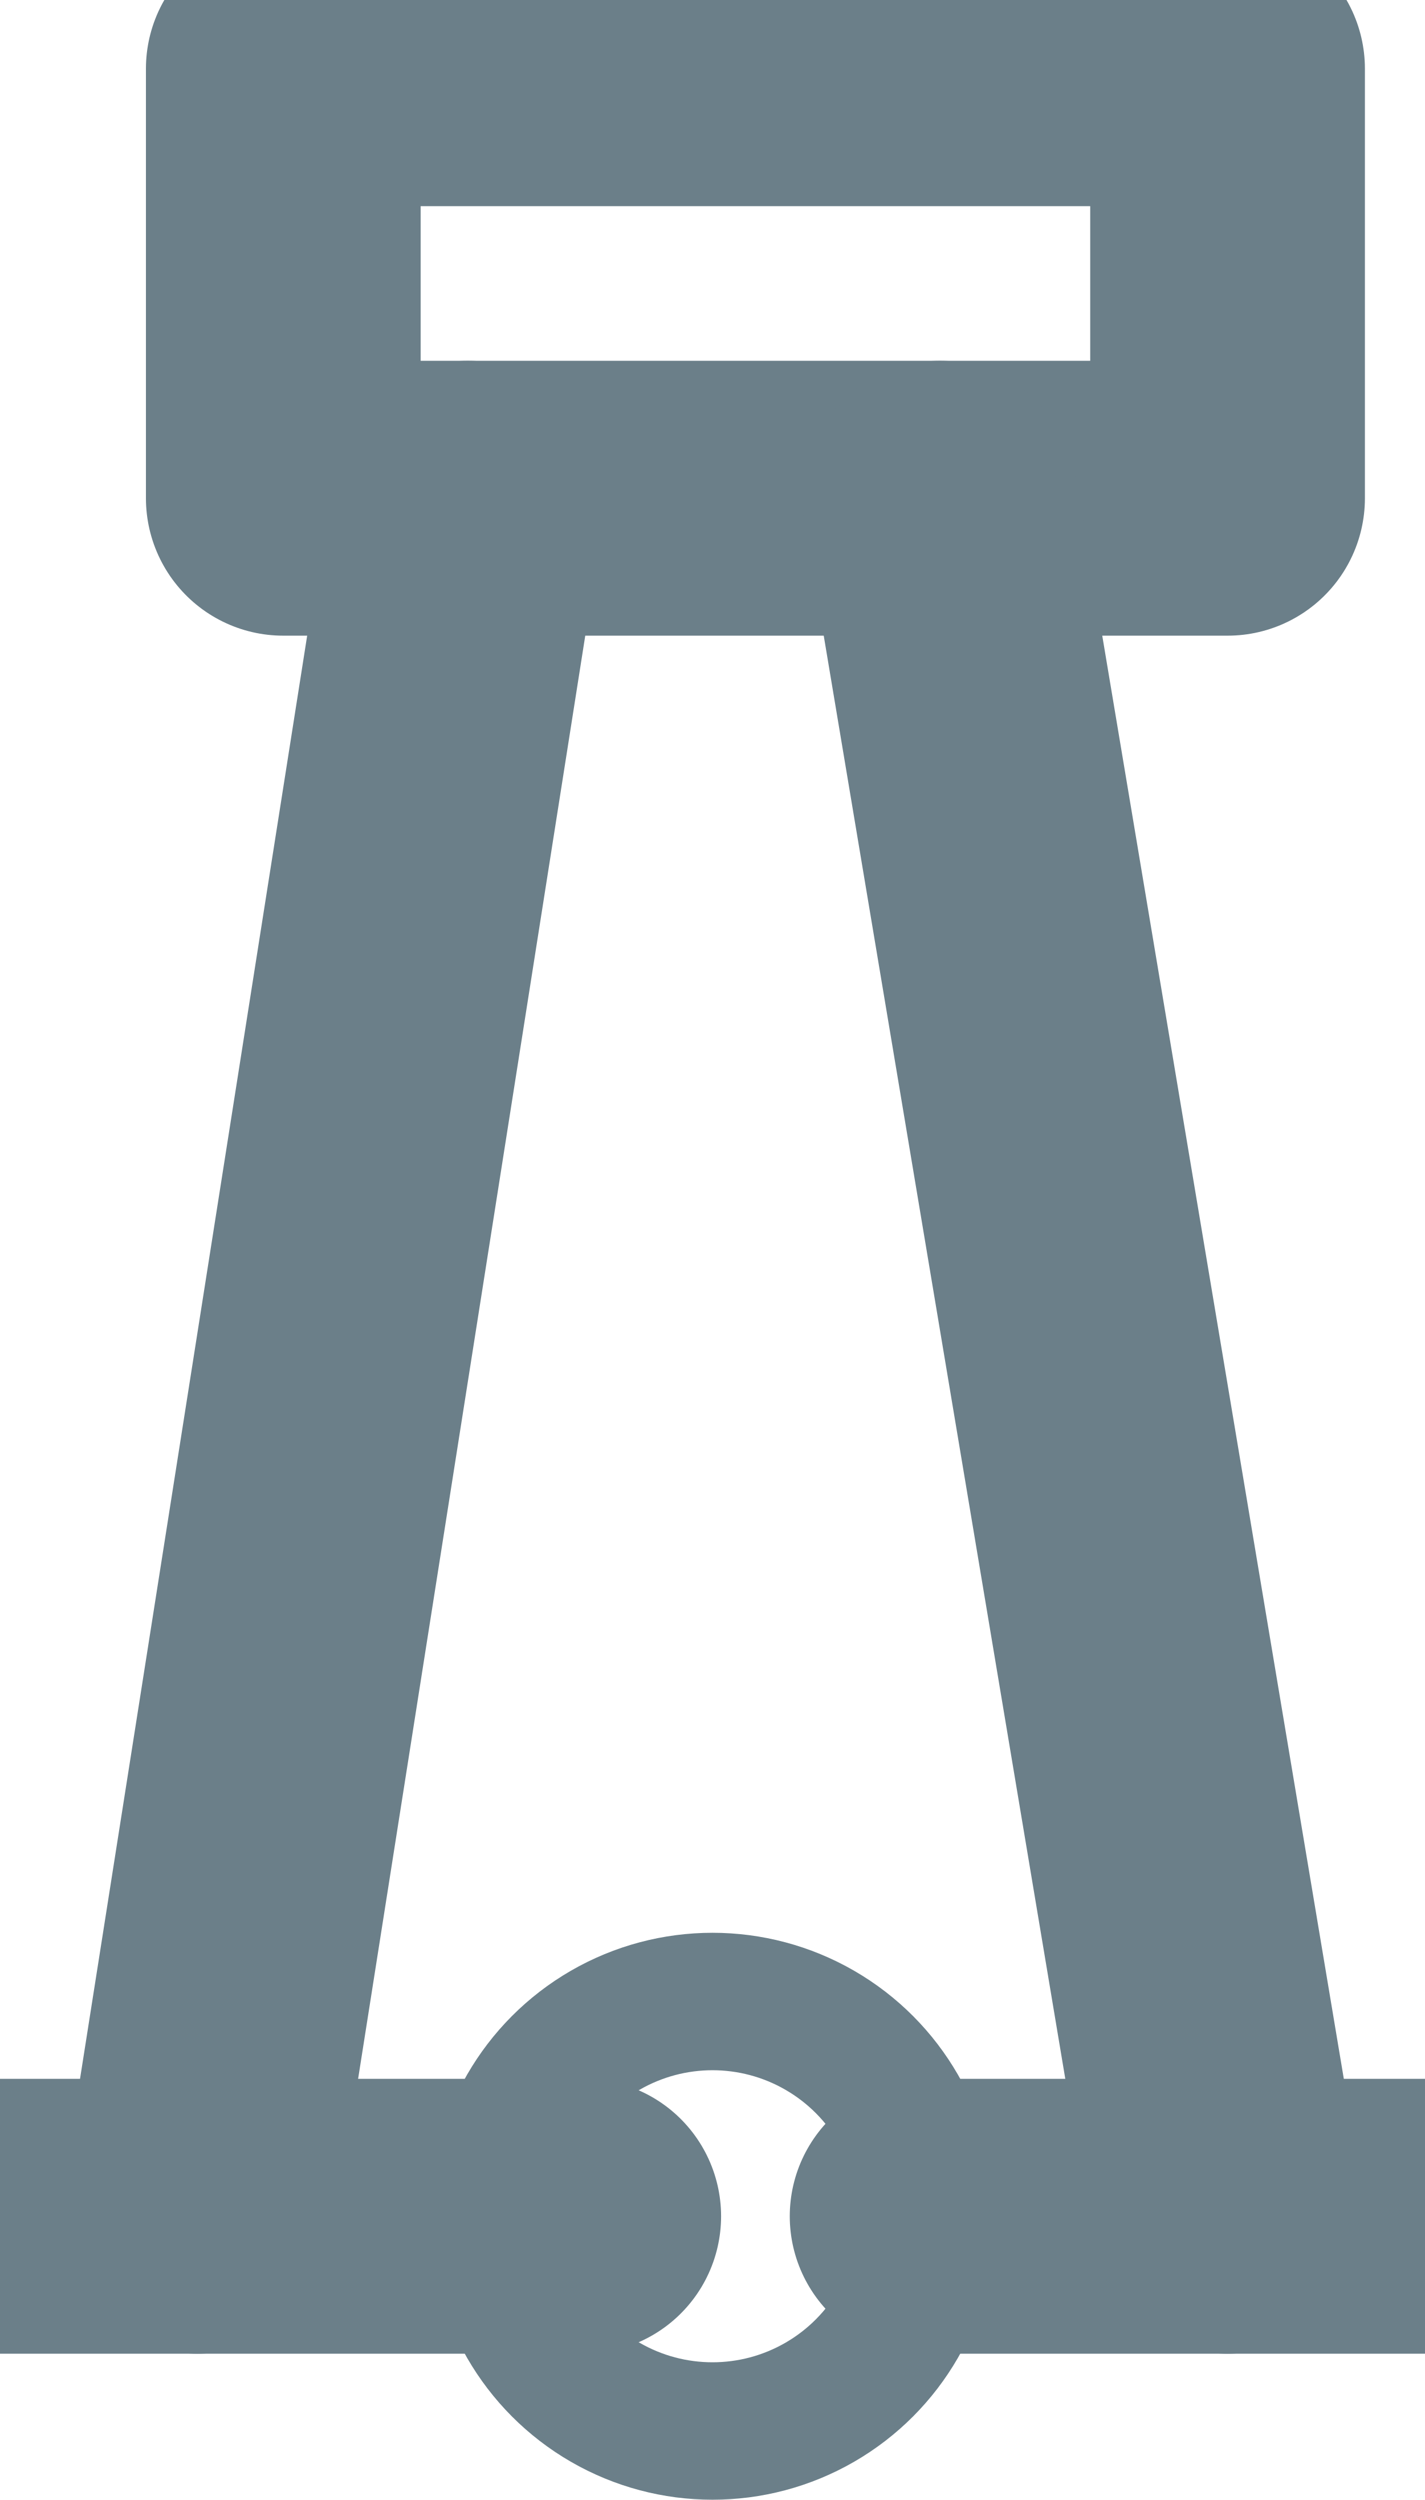 <?xml version="1.0" encoding="UTF-8"?>

<svg xmlns="http://www.w3.org/2000/svg" version="1.2" baseProfile="tiny" xml:space="preserve" style="shape-rendering:geometricPrecision; fill-rule:evenodd;" width="3.32mm" height="5.82mm" viewBox="-1.66 -5.16 3.32 5.82">
  <title>TOWERS12</title>
  <desc>conspicuous water tower</desc>
  <rect style="stroke:black;stroke-width:0.32;display:none;" fill="none" x="-1.5" y="-5" height="5.5" width="3"/>
  <rect style="stroke:blue;stroke-width:0.32;display:none;" fill="none" x="-1.5" y="-5" height="5.5" width="3"/>
  <circle style="fill:none;stroke:#6B7F89;" stroke-width="0.32"  cx="0" cy="0" r="0.5"/>
  <path d=" M -1.2,0 L -0.57,-4" style="stroke-linecap:round;stroke-linejoin:round;fill:none;stroke:#6B7F89;" stroke-width="0.64" />
  <path d=" M 1.2,-4 L 1.2,-5 L -1,-5 L -1,-4 L 1.2,-4" style="stroke-linecap:round;stroke-linejoin:round;fill:none;stroke:#6B7F89;" stroke-width="0.64" />
  <path d=" M -1.7,0 L -0.3,0" style="stroke-linecap:round;stroke-linejoin:round;fill:none;stroke:#6B7F89;" stroke-width="0.64" />
  <path d=" M 0.5,0 L 1.7,0" style="stroke-linecap:round;stroke-linejoin:round;fill:none;stroke:#6B7F89;" stroke-width="0.64" />
  <path d=" M 1.2,0 L 0.53,-4" style="stroke-linecap:round;stroke-linejoin:round;fill:none;stroke:#6B7F89;" stroke-width="0.64" />
  <circle style="stroke:red;stroke-width:0.64;display:none;" fill="none" cx="0" cy="0" r="1"/>
</svg>
